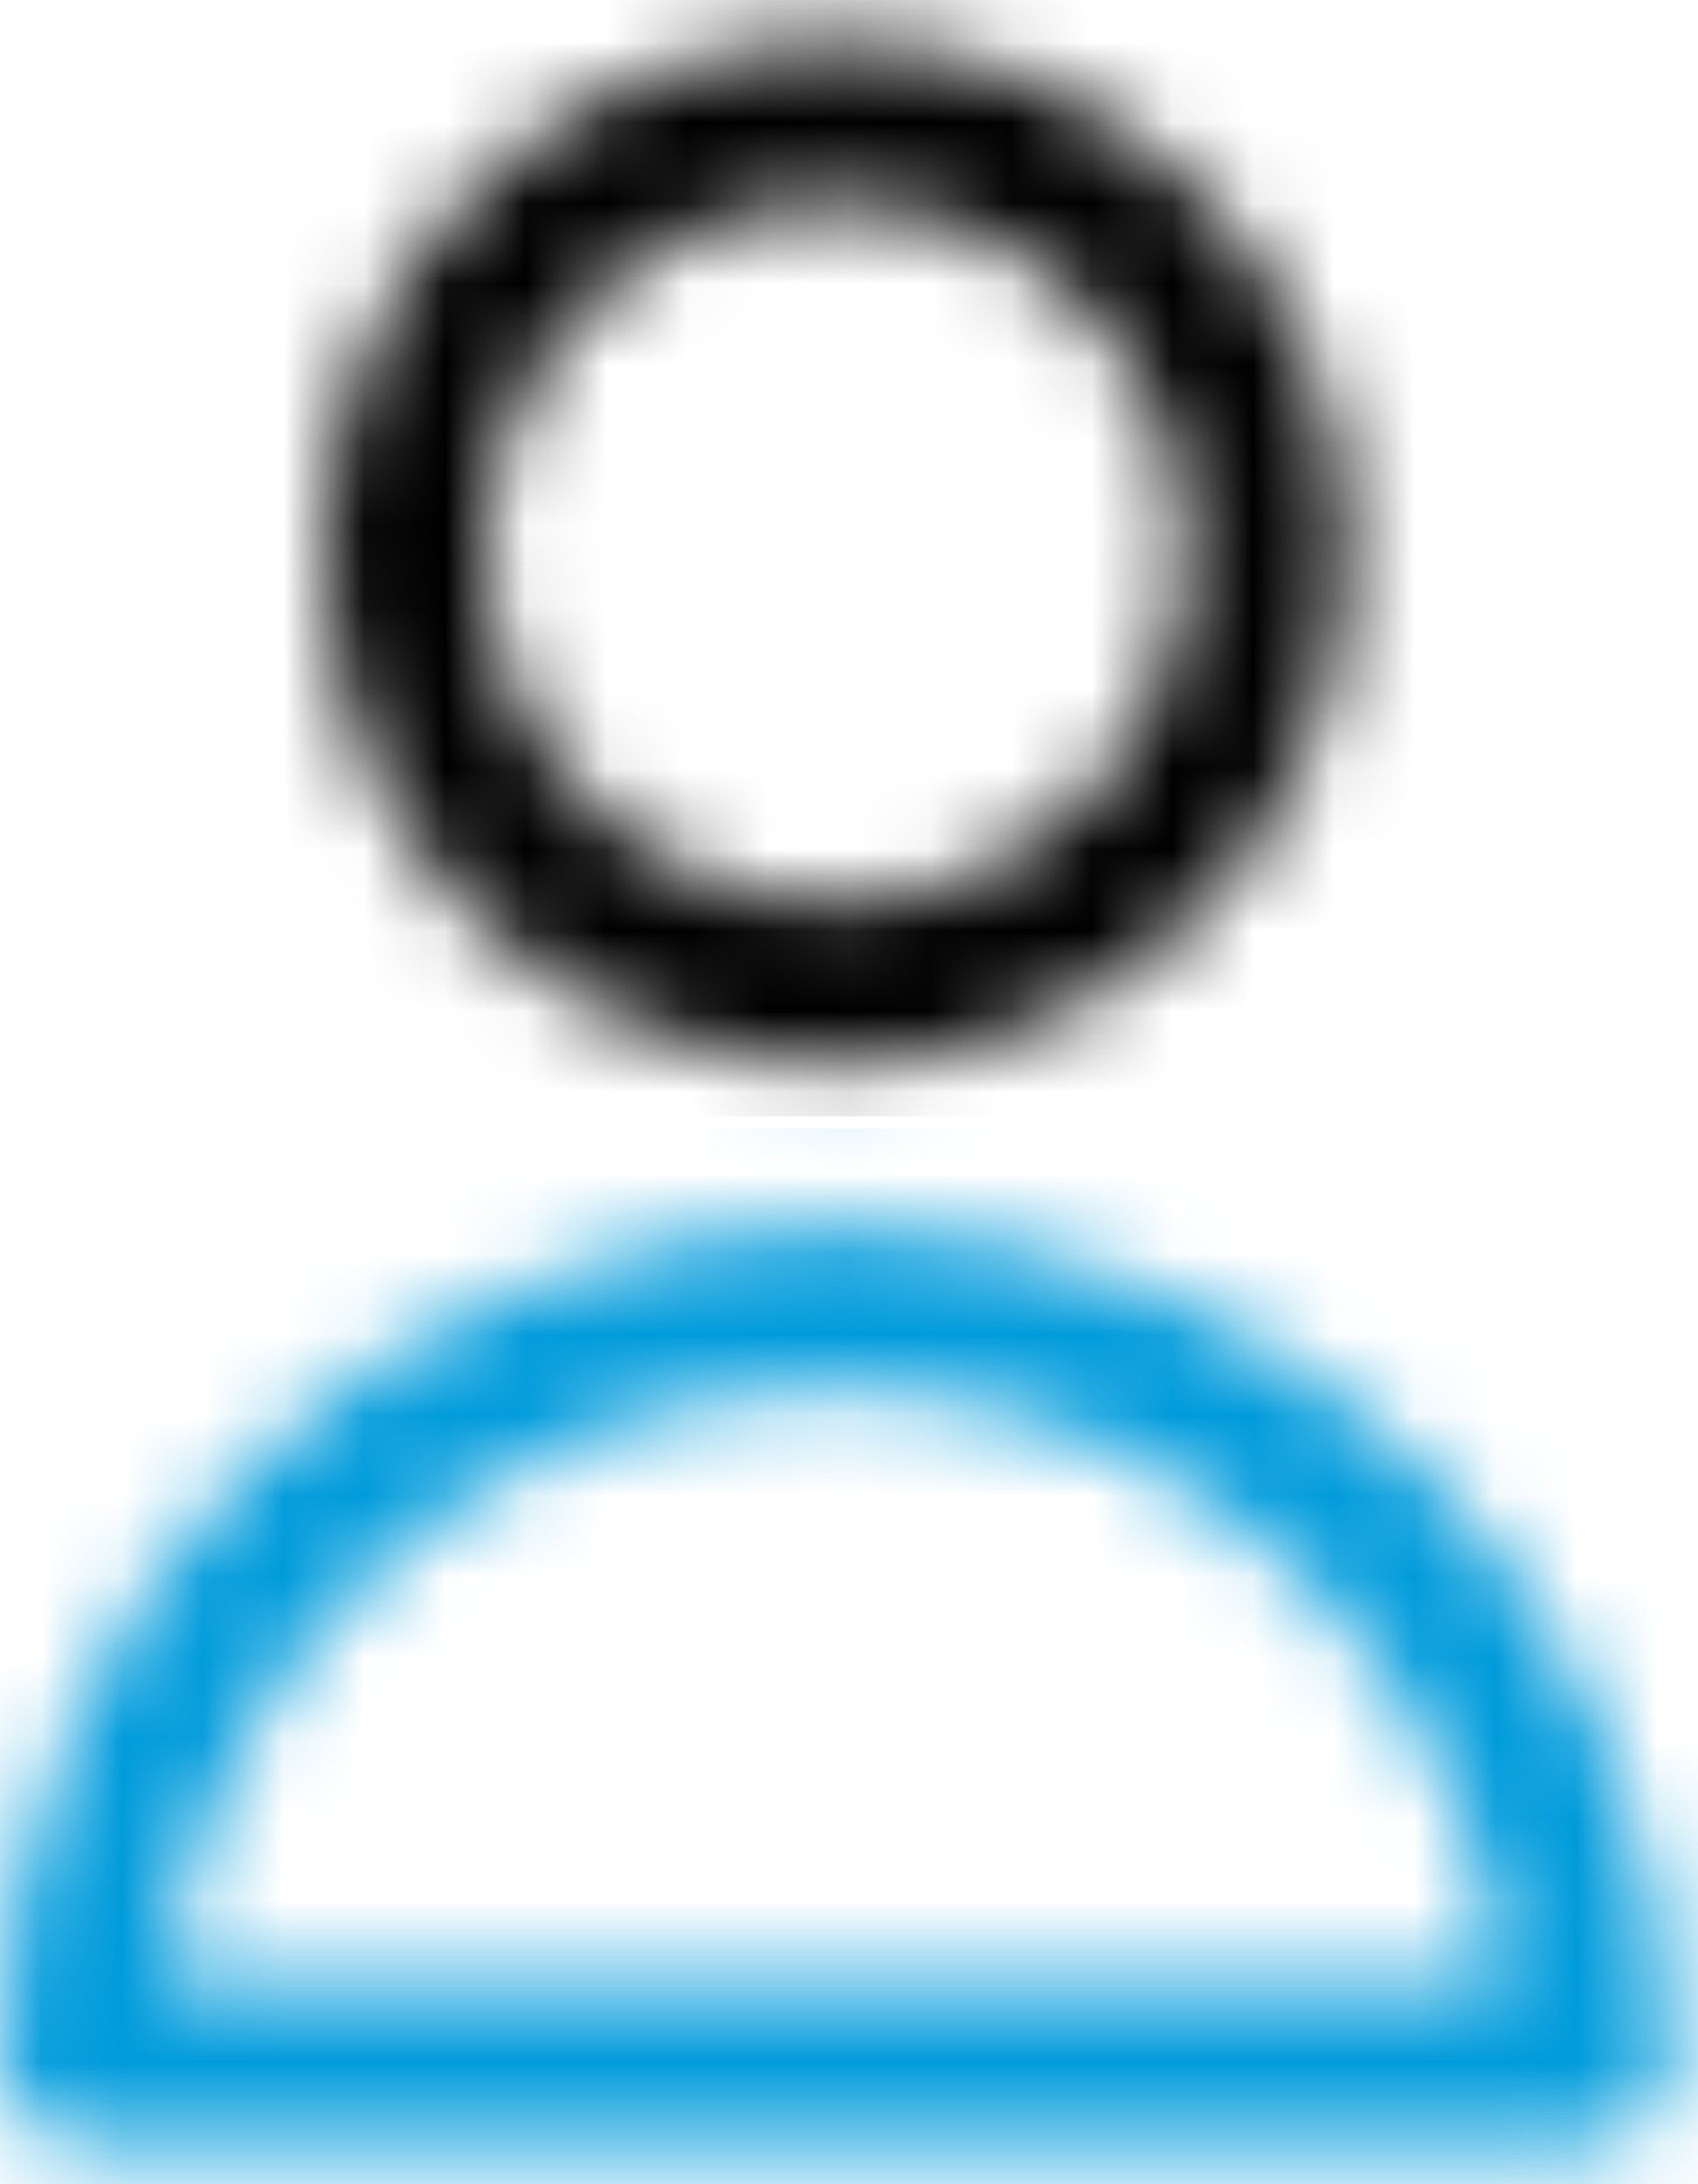 <svg width="21" height="27" viewBox="0 0 21 27" fill="none" xmlns="http://www.w3.org/2000/svg">
<mask id="mask0_614_729" style="mask-type:alpha" maskUnits="userSpaceOnUse" x="0" y="0" width="21" height="27">
<path d="M15.666 6.833C15.666 9.779 13.279 12.167 10.333 12.167C7.388 12.167 5 9.779 5 6.833C5 3.888 7.388 1.5 10.333 1.5C13.279 1.5 15.666 3.888 15.666 6.833Z" stroke="black" stroke-width="2" stroke-linecap="round" stroke-linejoin="round"/>
<path d="M10.333 16.166C5.179 16.166 1 20.345 1 25.499H19.667C19.667 20.345 15.488 16.166 10.333 16.166Z" stroke="black" stroke-width="2" stroke-linecap="round" stroke-linejoin="round"/>
</mask>
<g mask="url(#mask0_614_729)">
<rect x="1" width="18" height="13.8" fill="black"/>
<rect x="-3.5" y="13.949" width="30" height="13.5" fill="#009BDB"/>
</g>
</svg>
